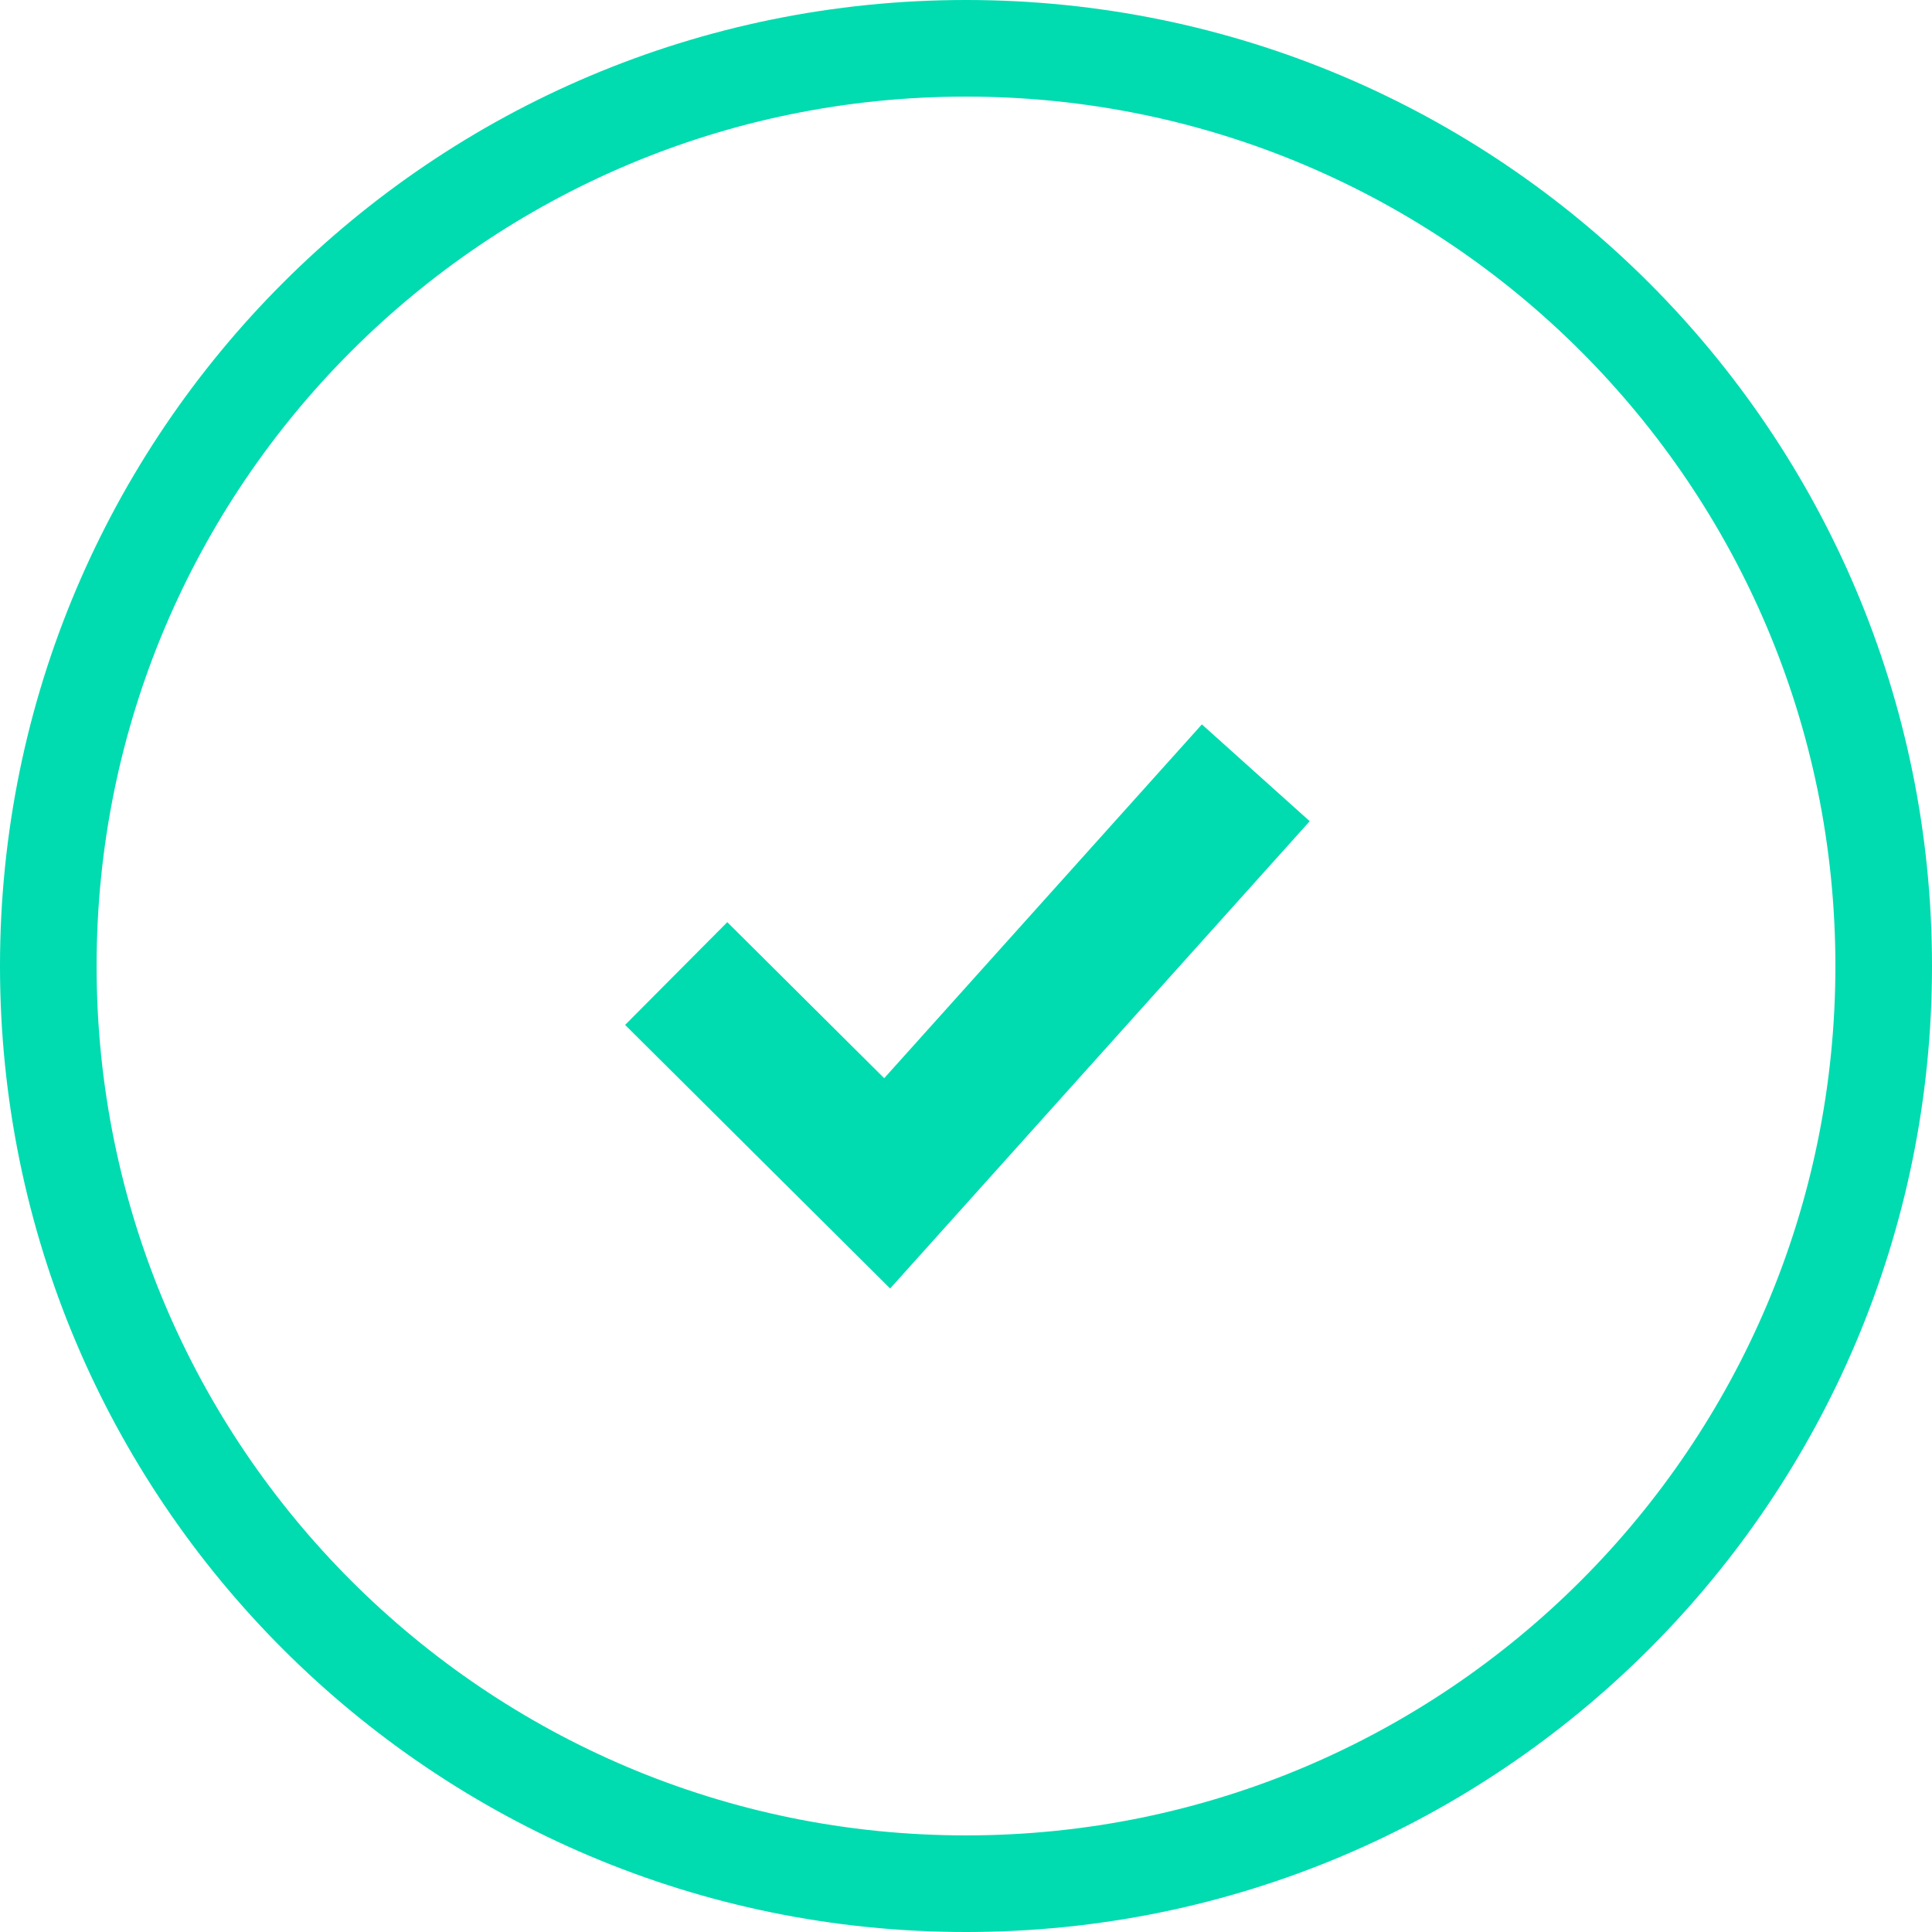 <svg width="40" height="40" viewBox="0 0 40 40" fill="none" xmlns="http://www.w3.org/2000/svg">
<path d="M1 20C1 9.505 9.505 1 20 1C30.495 1 39 9.505 39 20C39 30.495 30.495 39 20 39C9.505 39 1 30.495 1 20Z" stroke="#00DBB0" stroke-width="2"/>
<path d="M14 20.156L18.368 24.5L26 16" stroke="#00DBB0" stroke-width="3"/>
</svg>
